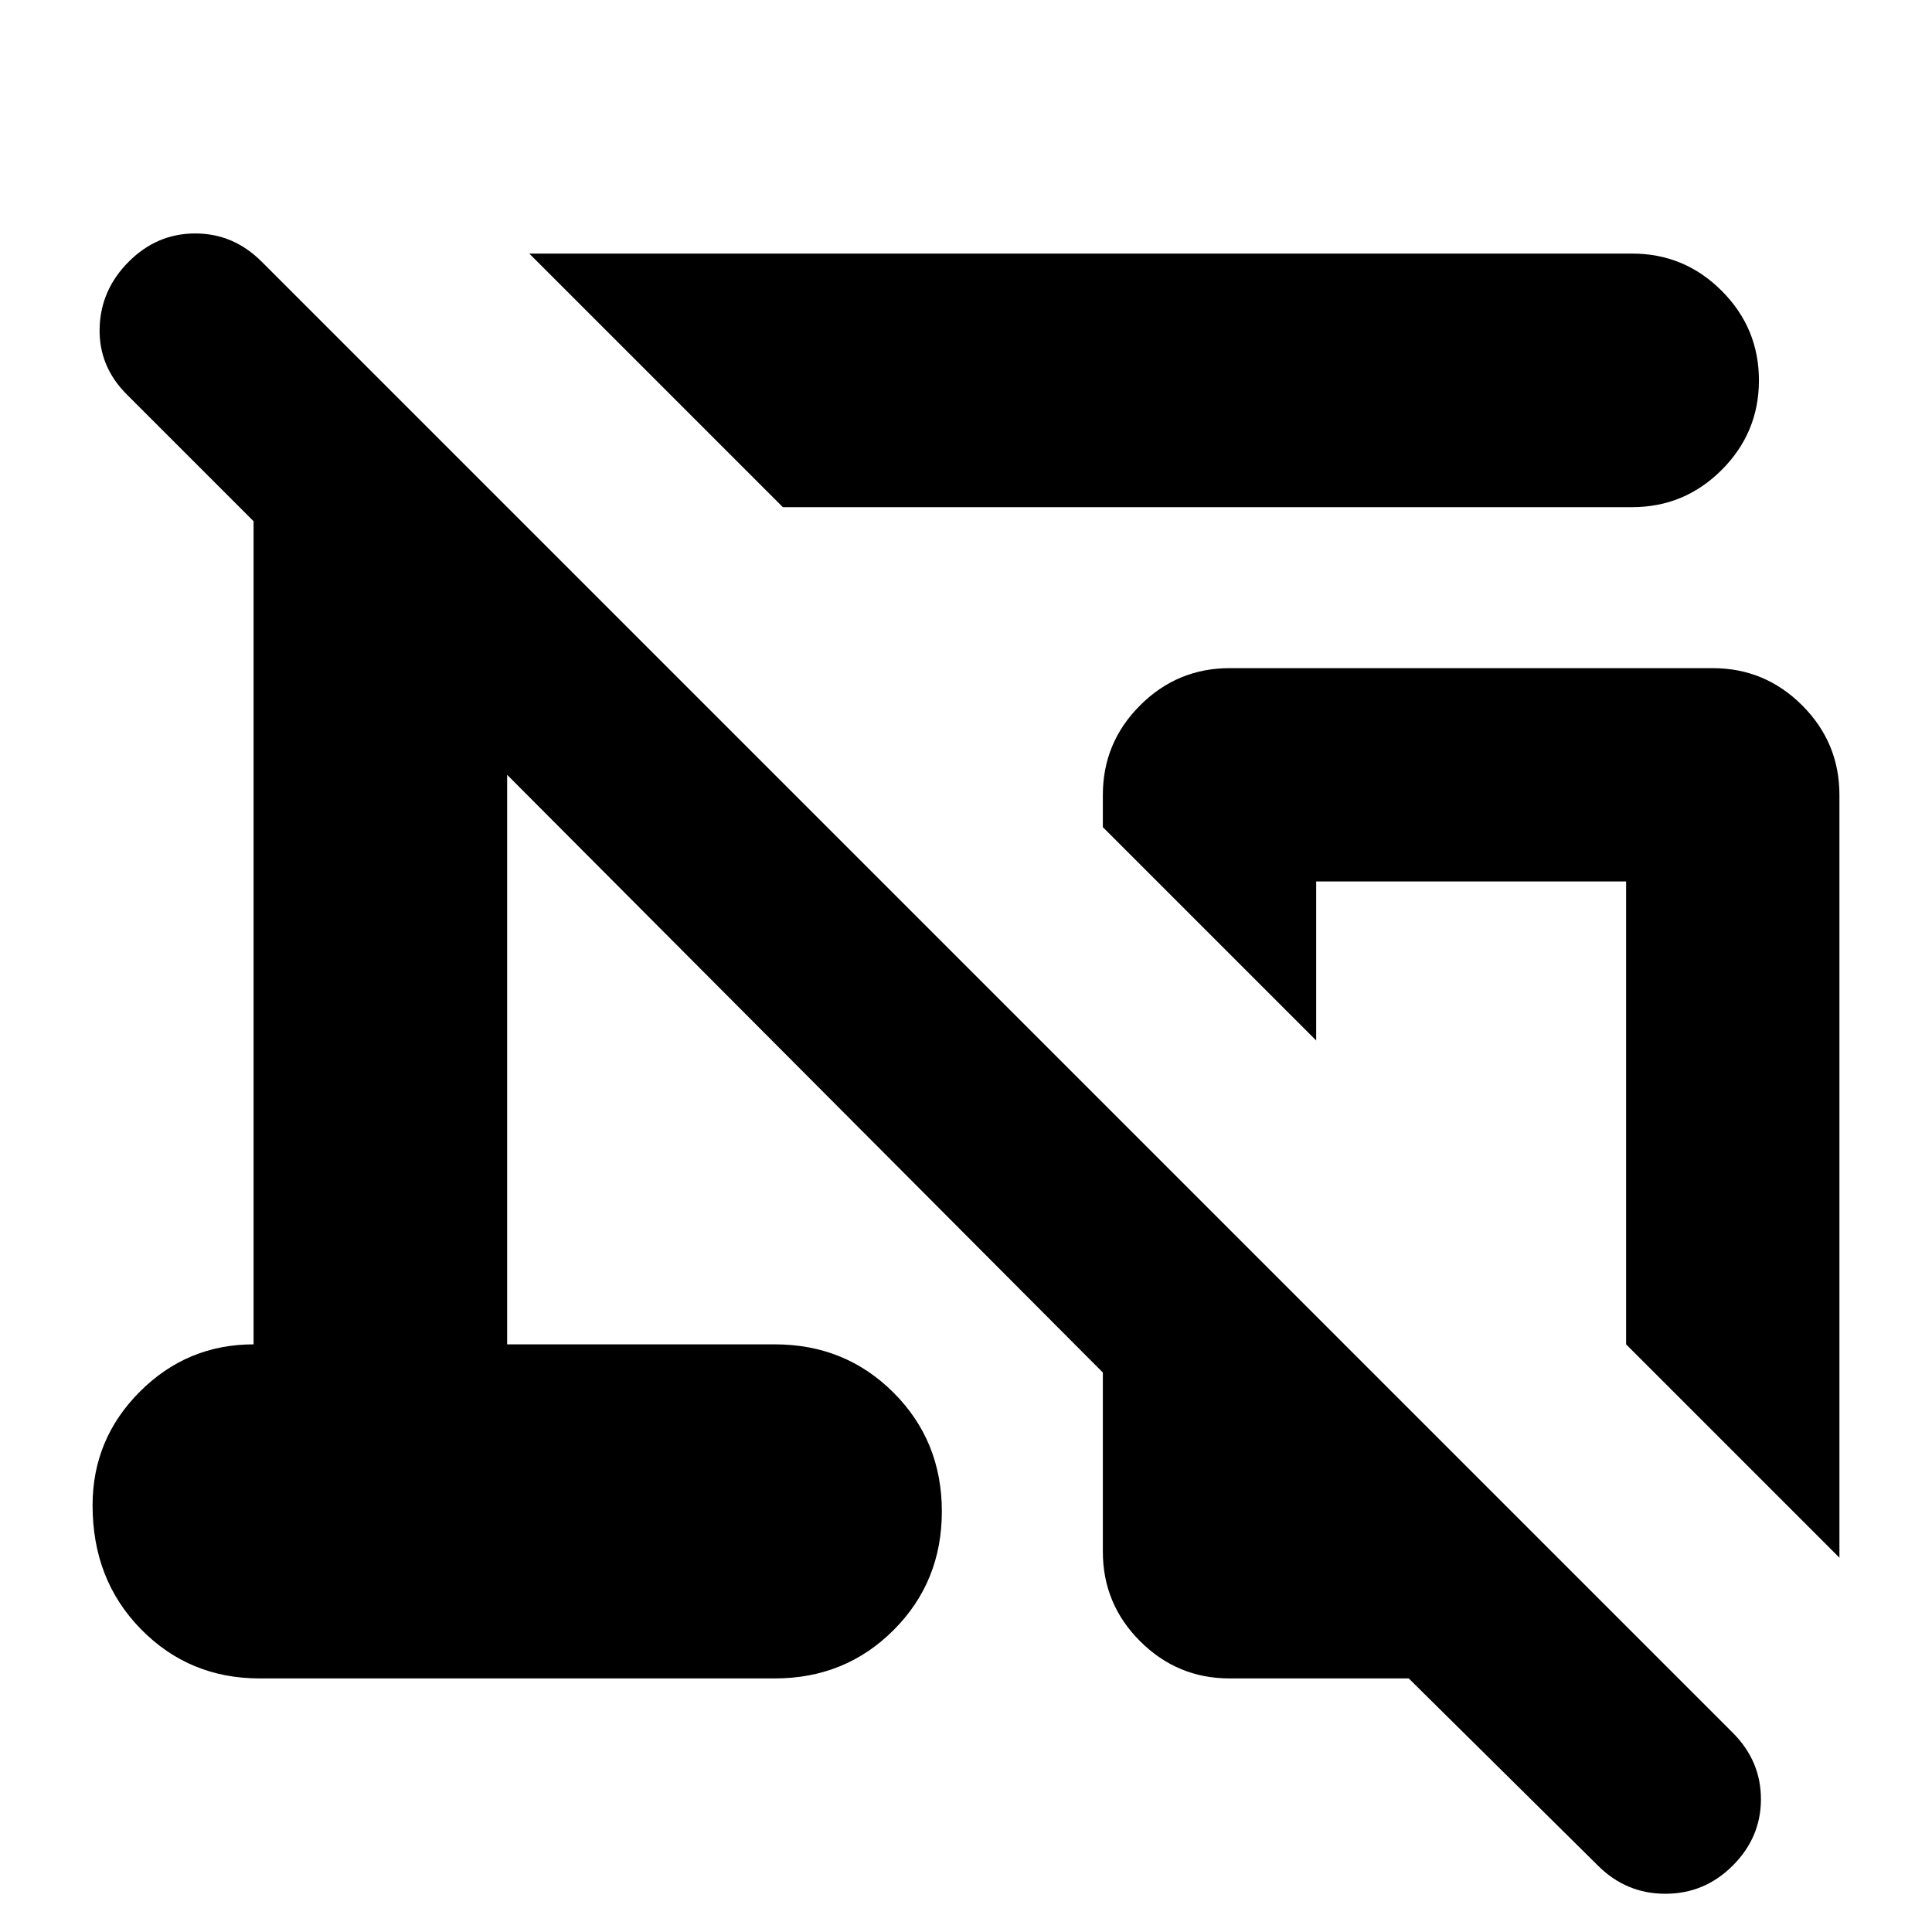 <svg xmlns="http://www.w3.org/2000/svg" height="24" viewBox="0 -960 960 960" width="24"><path d="m794-33-94-93h-89q-26 0-44.5-18.5T548-189v-89L252-575v283h133q35 0 59 24t24 59q0 35-24 59t-59 24H129q-35 0-59-24.5T46-212q0-33 23.5-56.5T126-292v-409l-63-63q-14-14-13.5-33T64-830q14-14 33-14t33 14L861-99q14 14 14 33t-14 33q-14 14-33.5 14T794-33Zm120-153L808-292v-230H654v79L548-549v-16q0-26 18.5-44.5T611-628h240q26 0 44.5 18.5T914-565v379ZM389-708 263-834h548q26 0 44.5 18.5T874-771q0 26-18.5 44.5T811-708H389Zm342 340Z"/></svg>